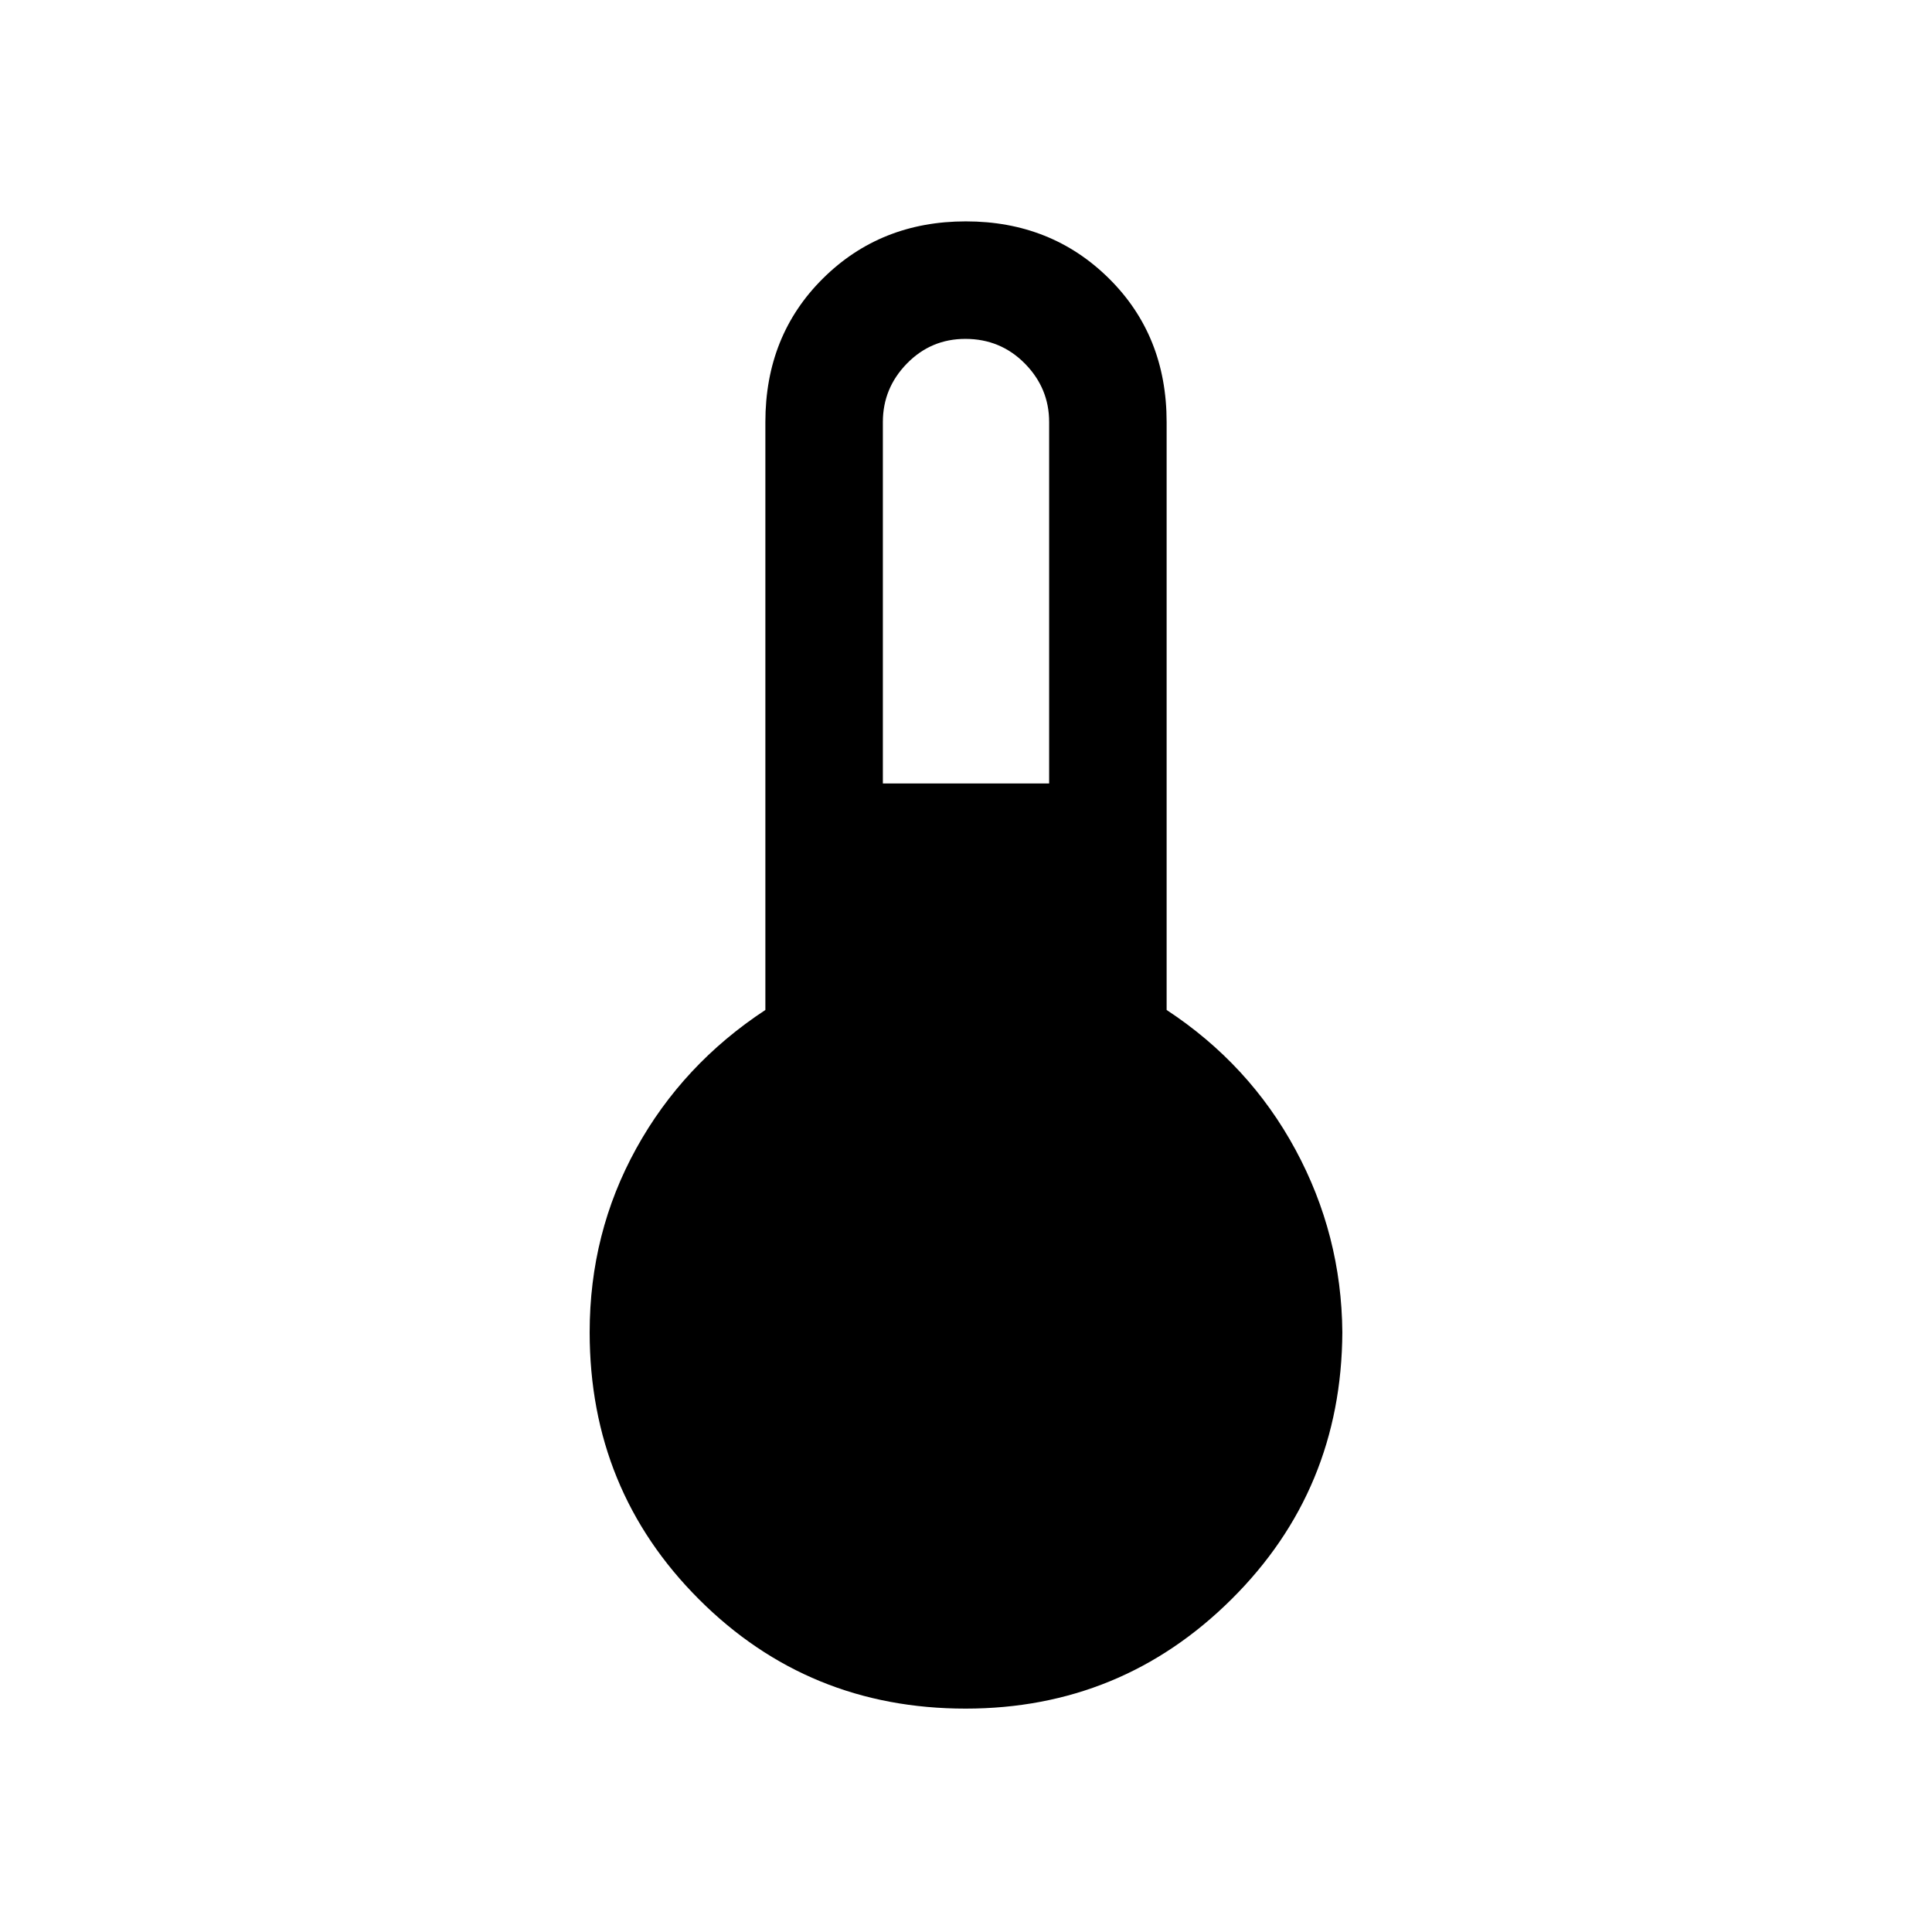 <svg xmlns="http://www.w3.org/2000/svg" height="48" viewBox="0 -960 960 960" width="48"><path d="M479.79-111q-78.18 0-132.48-54.31Q293-219.61 293-298q0-49.41 23.12-91.28 23.11-41.87 64.19-68.87v-292.16q0-42.96 28.61-71.33Q437.53-850 479.94-850t71.08 28.36q28.67 28.37 28.67 71.33v292.16q41.08 27 64 69.37Q666.61-346.41 667-298q-.39 78.39-55.11 132.69Q557.17-111 479.79-111Zm-41.1-459.69h82.62v-179.62q0-16.82-12.08-29.06-12.08-12.24-29.56-12.24-17.06 0-29.02 12.24t-11.96 29.06v179.62Z"/></svg>
